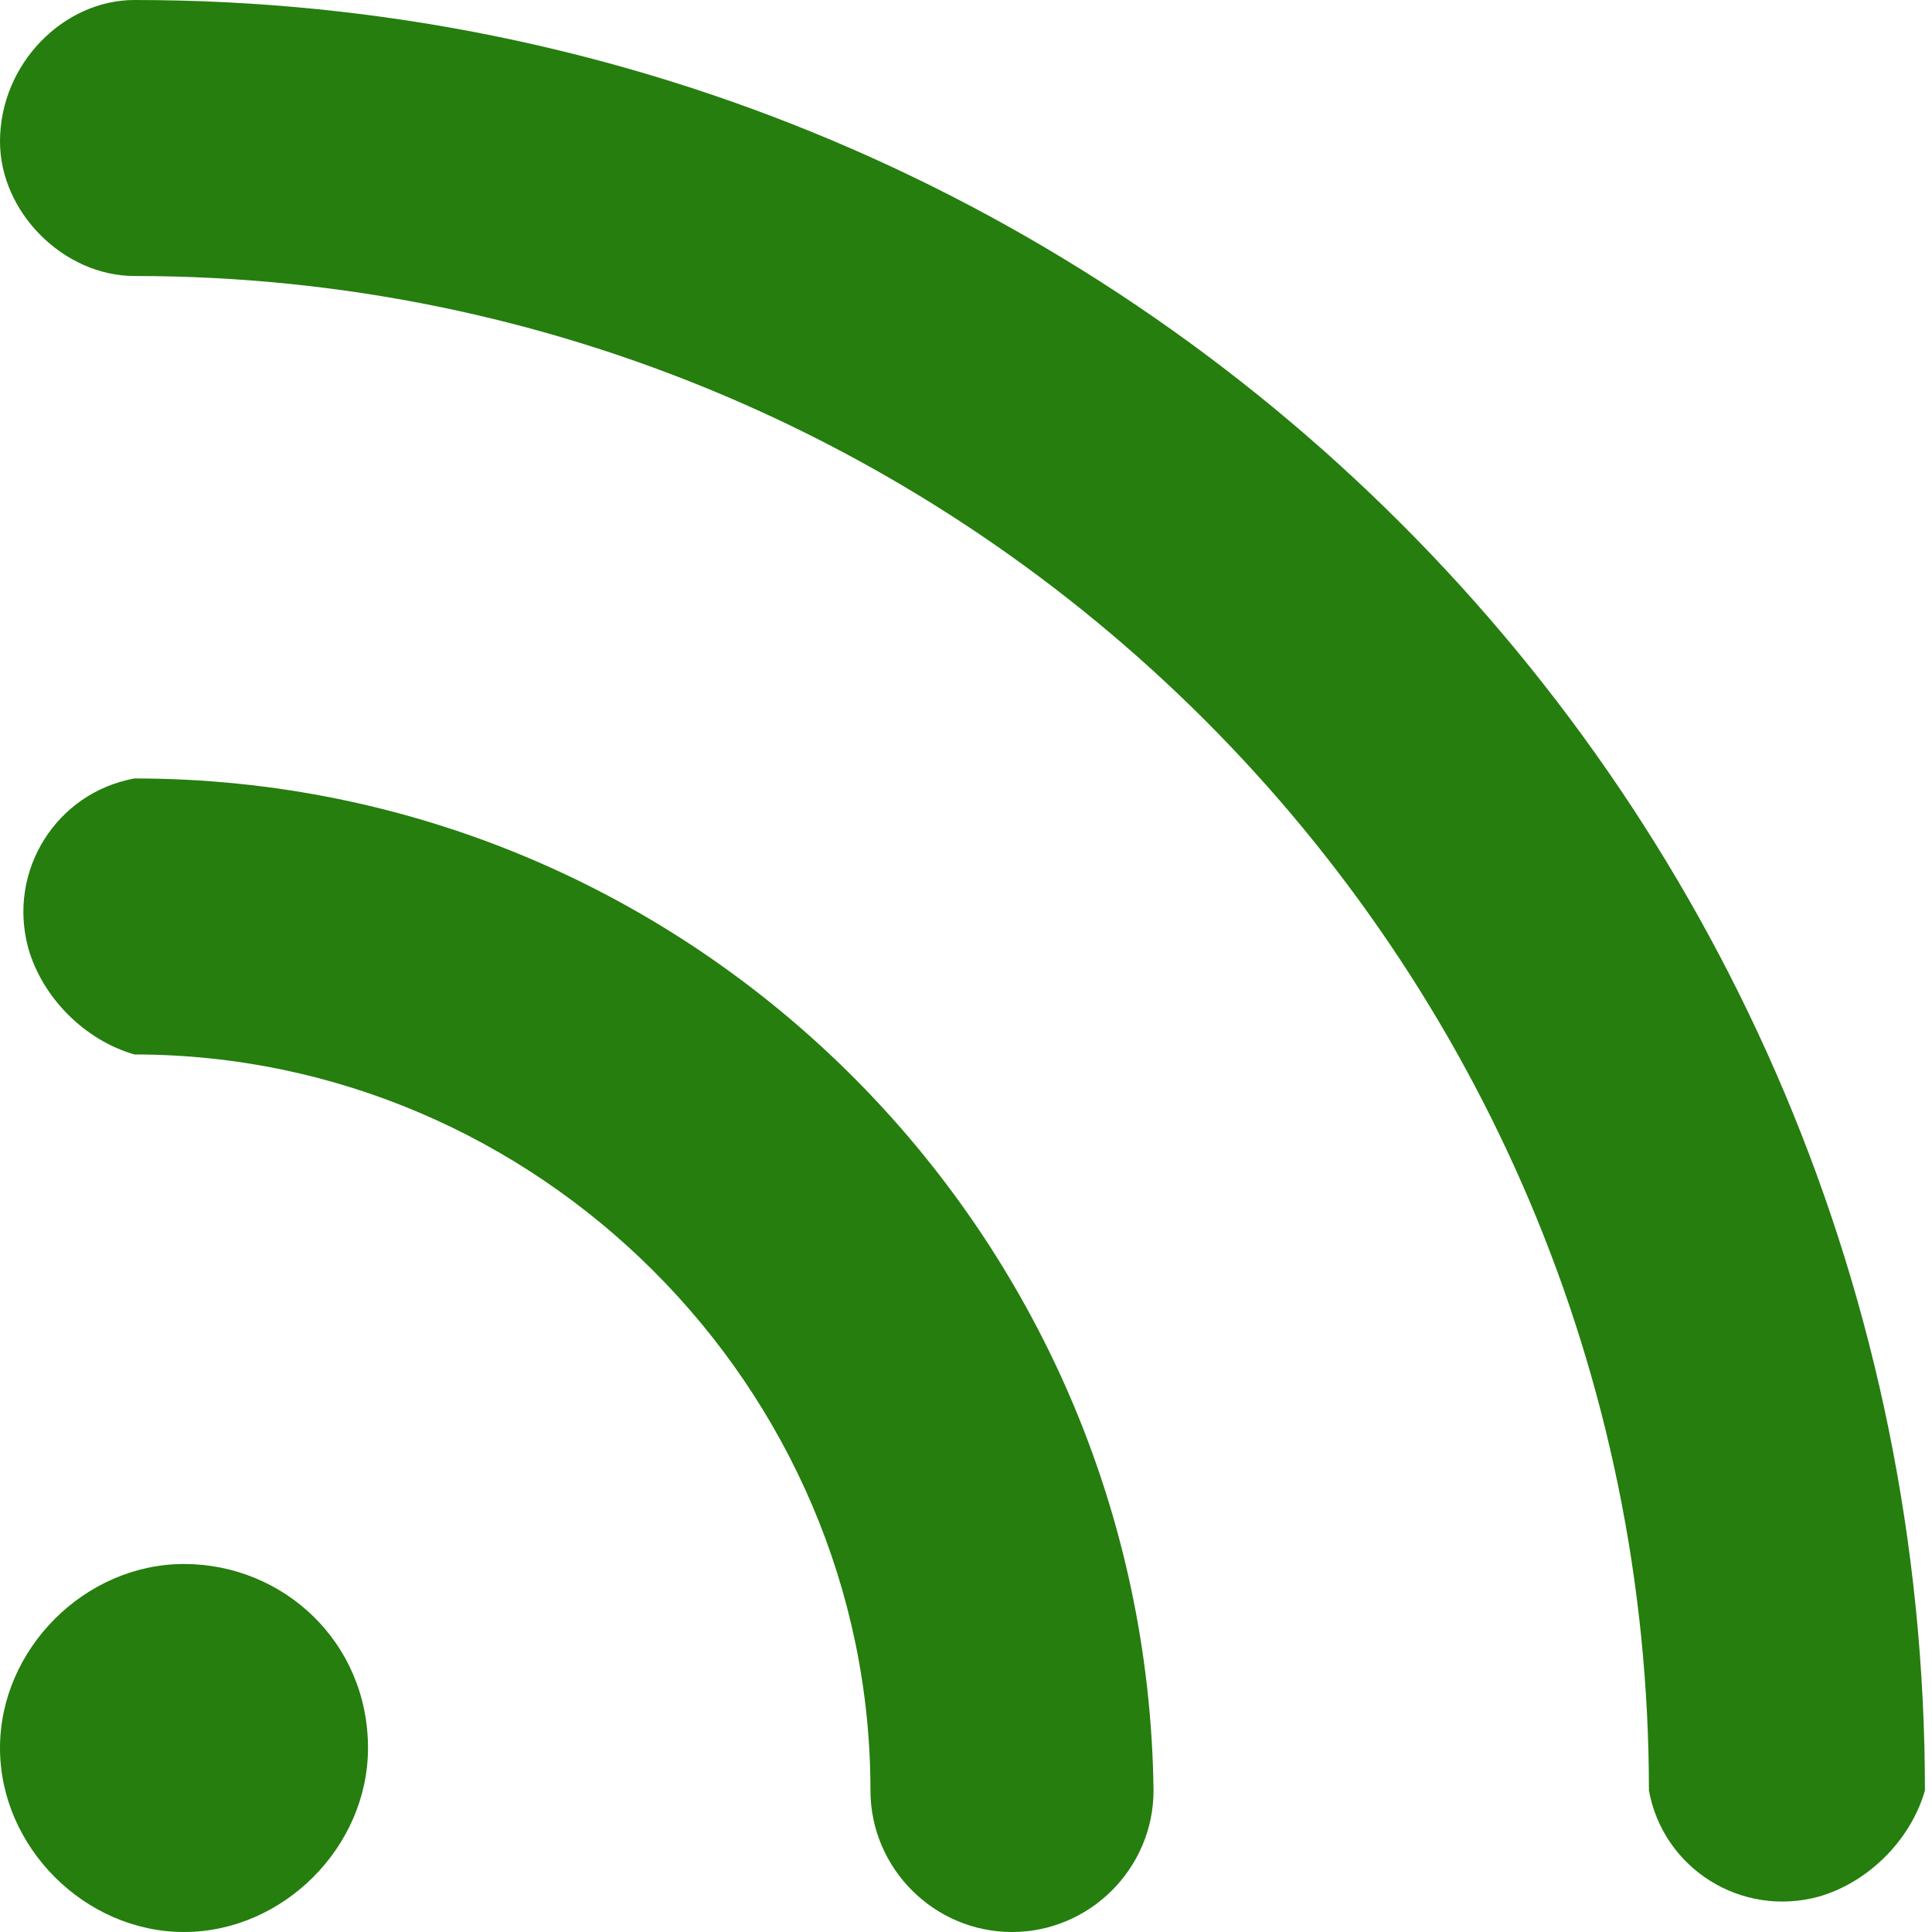 <?xml version="1.0" encoding="utf-8"?>
<!-- Generator: Adobe Illustrator 28.2.0, SVG Export Plug-In . SVG Version: 6.00 Build 0)  -->
<svg version="1.1" id="back" xmlns="http://www.w3.org/2000/svg" xmlns:xlink="http://www.w3.org/1999/xlink" x="0px" y="0px"
	 viewBox="0 0 27.3 27.3" style="enable-background:new 0 0 27.3 27.3;" xml:space="preserve">
<style type="text/css">
	.st0{fill:#257E0E;}
</style>
<path class="st0" d="M1.9,11c-1.1,0.2-1.8,1.3-1.5,2.4c0.2,0.7,0.8,1.3,1.5,1.5c5.7,0,10.4,4.7,10.4,10.4c0,1.1,0.9,2,2,2s2-0.9,2-2
	C16.2,17.4,9.8,11,1.9,11z"/>
<path class="st0" d="M1.9,0C0.9,0,0,0.9,0,2c0,1,0.9,1.9,1.9,1.9c11.8,0,21.4,9.6,21.4,21.4c0.2,1.1,1.3,1.8,2.4,1.5
	c0.7-0.2,1.3-0.8,1.5-1.5C27.2,11.3,15.9,0,1.9,0z"/>
<path class="st0" d="M2.6,22.1c-1.4,0-2.6,1.2-2.6,2.6s1.2,2.6,2.6,2.6s2.6-1.2,2.6-2.6l0,0l0,0C5.2,23.2,4,22.1,2.6,22.1z"/>
</svg>
